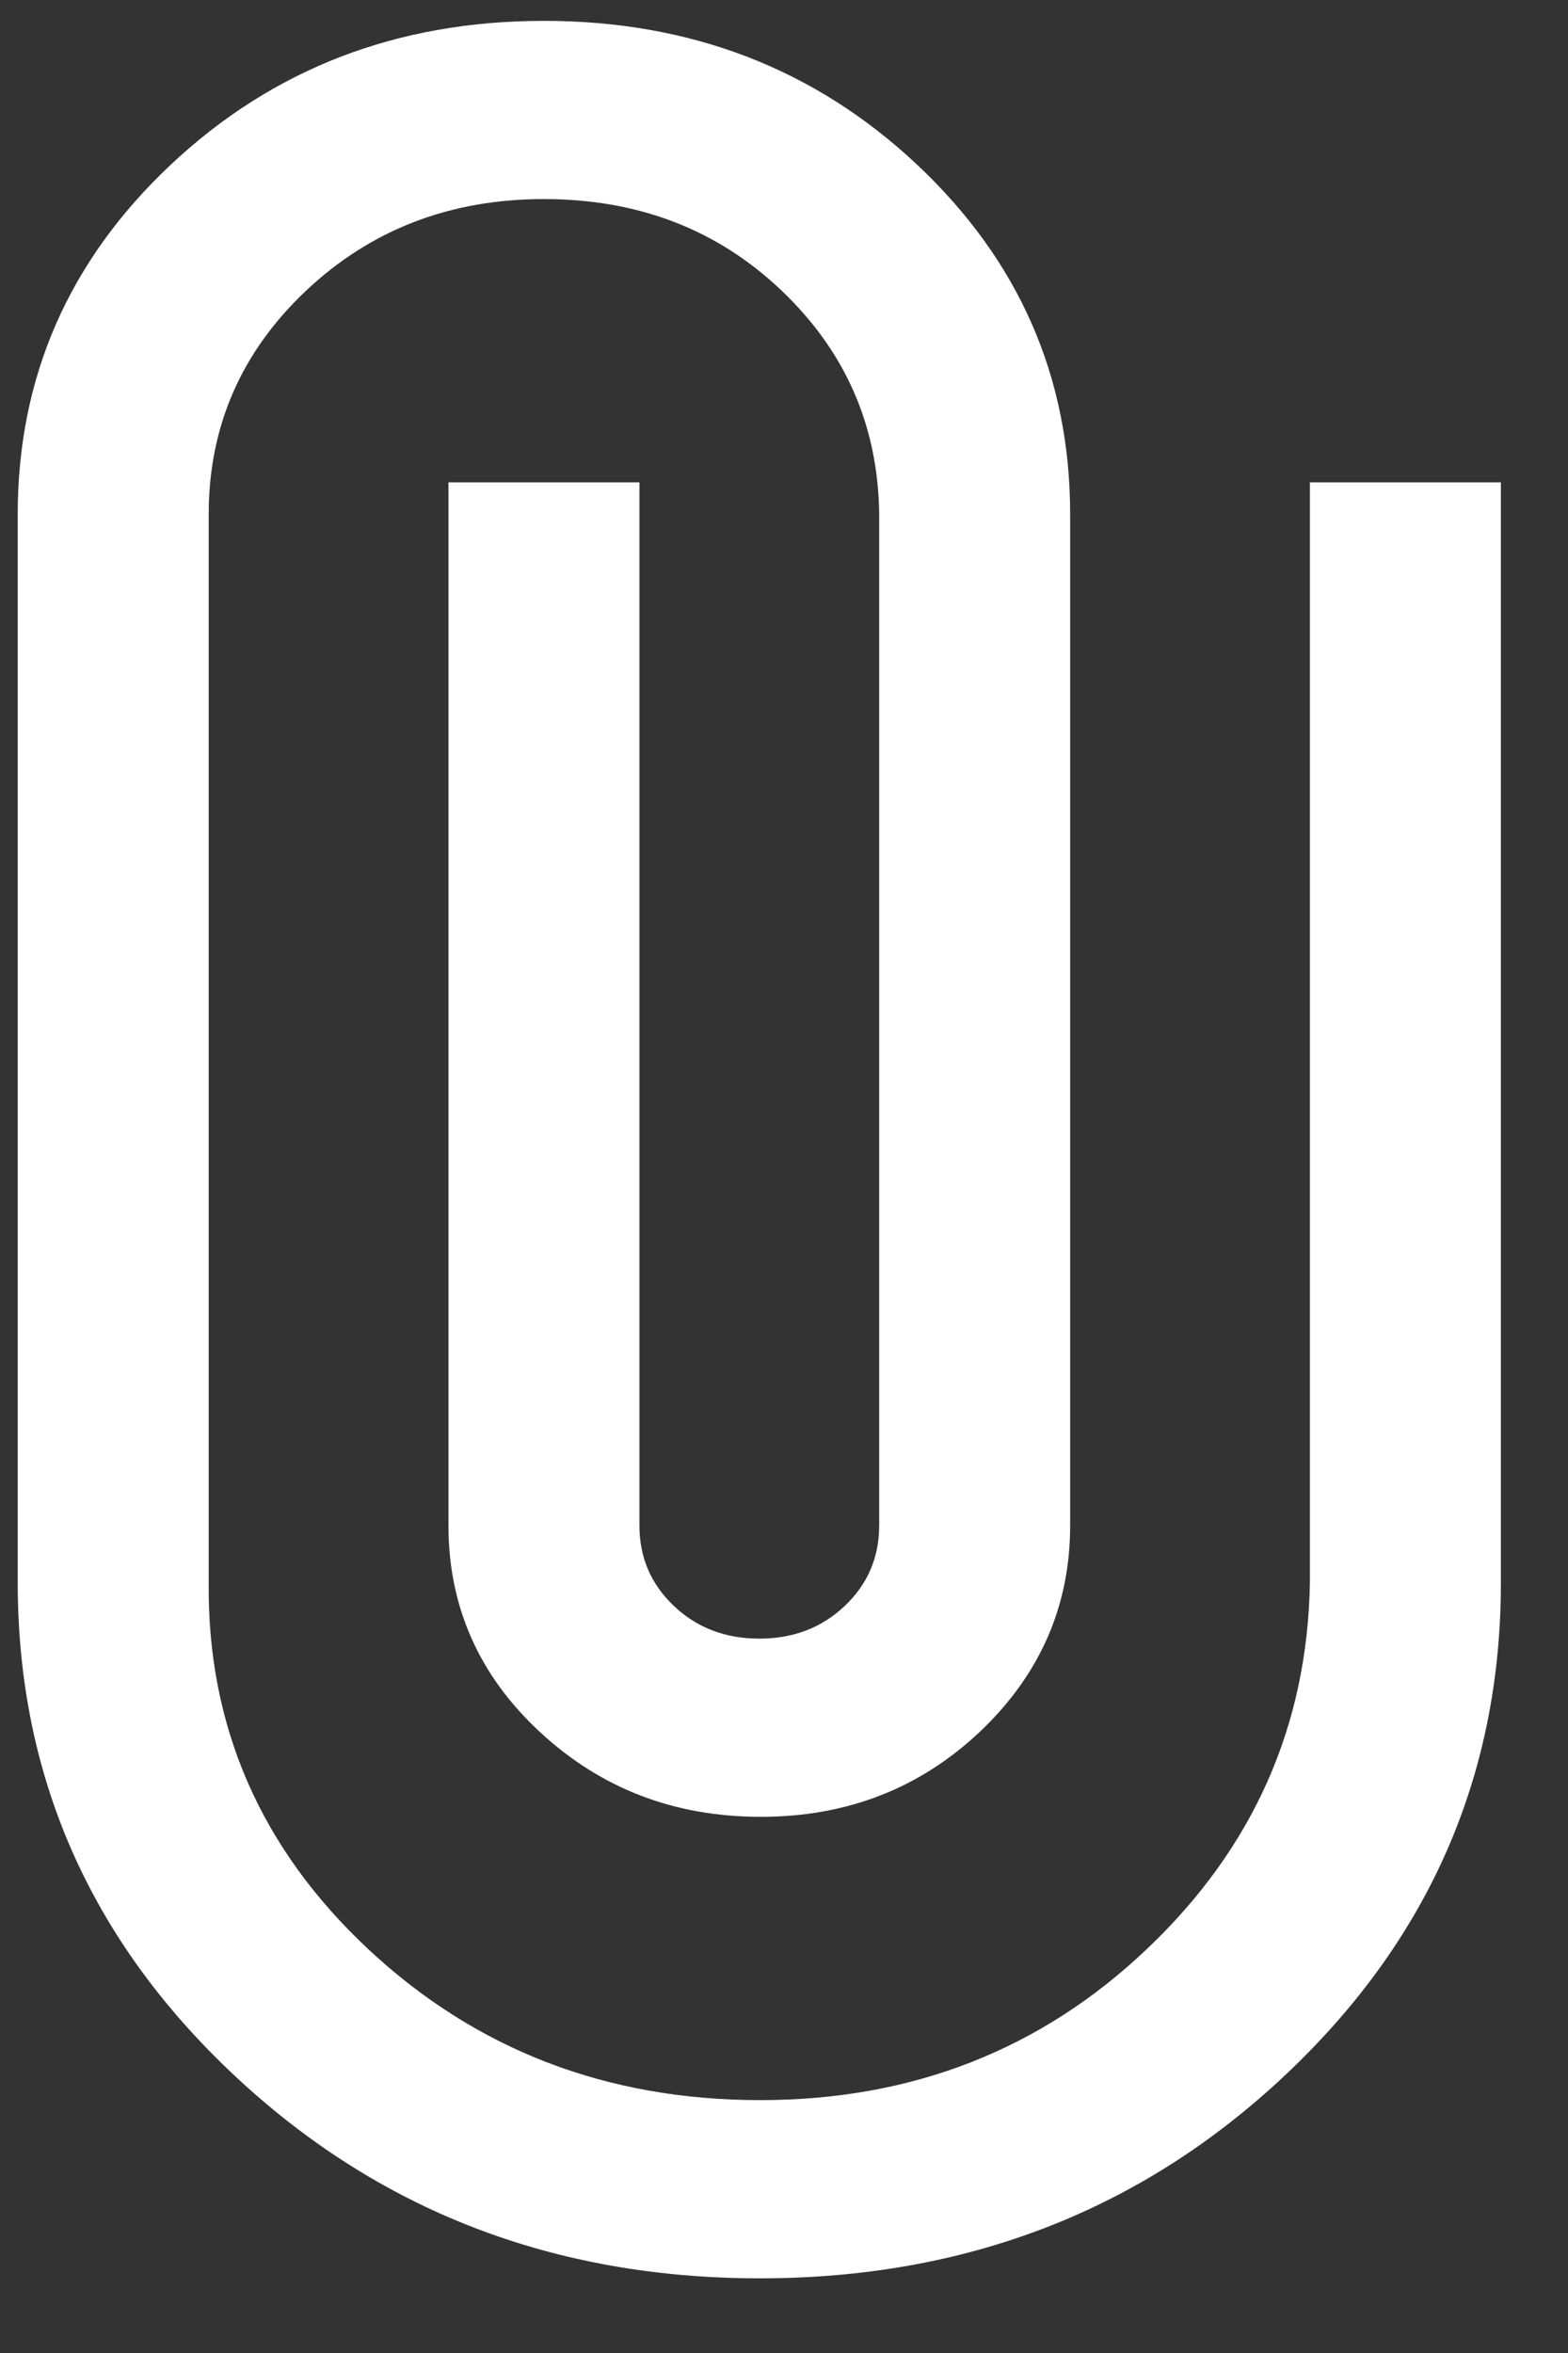 <svg width="10" height="15" viewBox="0 0 10 15" fill="none" xmlns="http://www.w3.org/2000/svg">
<rect x="0" y="0" width="10" height="15" fill="#333333" stroke="none"/>
<path d="M9.572 10.089C9.572 11.319 9.113 12.366 8.196 13.229C7.279 14.092 6.162 14.524 4.846 14.524C3.531 14.524 2.413 14.092 1.493 13.229C0.573 12.366 0.113 11.319 0.113 10.089V3.279C0.113 2.405 0.438 1.662 1.089 1.05C1.739 0.439 2.532 0.133 3.469 0.133C4.405 0.133 5.199 0.439 5.849 1.05C6.5 1.662 6.825 2.405 6.825 3.279V9.725C6.825 10.237 6.633 10.675 6.251 11.038C5.868 11.4 5.402 11.582 4.852 11.582C4.301 11.582 3.832 11.402 3.443 11.041C3.055 10.681 2.86 10.242 2.86 9.725V3.075H4.078V9.725C4.078 9.928 4.151 10.098 4.297 10.237C4.443 10.376 4.625 10.446 4.843 10.446C5.06 10.446 5.242 10.376 5.388 10.237C5.534 10.098 5.607 9.928 5.607 9.725V3.272C5.599 2.712 5.391 2.239 4.983 1.851C4.575 1.463 4.07 1.269 3.469 1.269C2.87 1.269 2.364 1.464 1.951 1.854C1.537 2.245 1.331 2.72 1.331 3.279V10.089C1.322 11.005 1.662 11.783 2.348 12.425C3.035 13.067 3.869 13.388 4.849 13.388C5.816 13.388 6.638 13.067 7.314 12.425C7.991 11.783 8.338 11.005 8.354 10.089V3.075H9.572V10.089Z" fill="white"/>
</svg>
